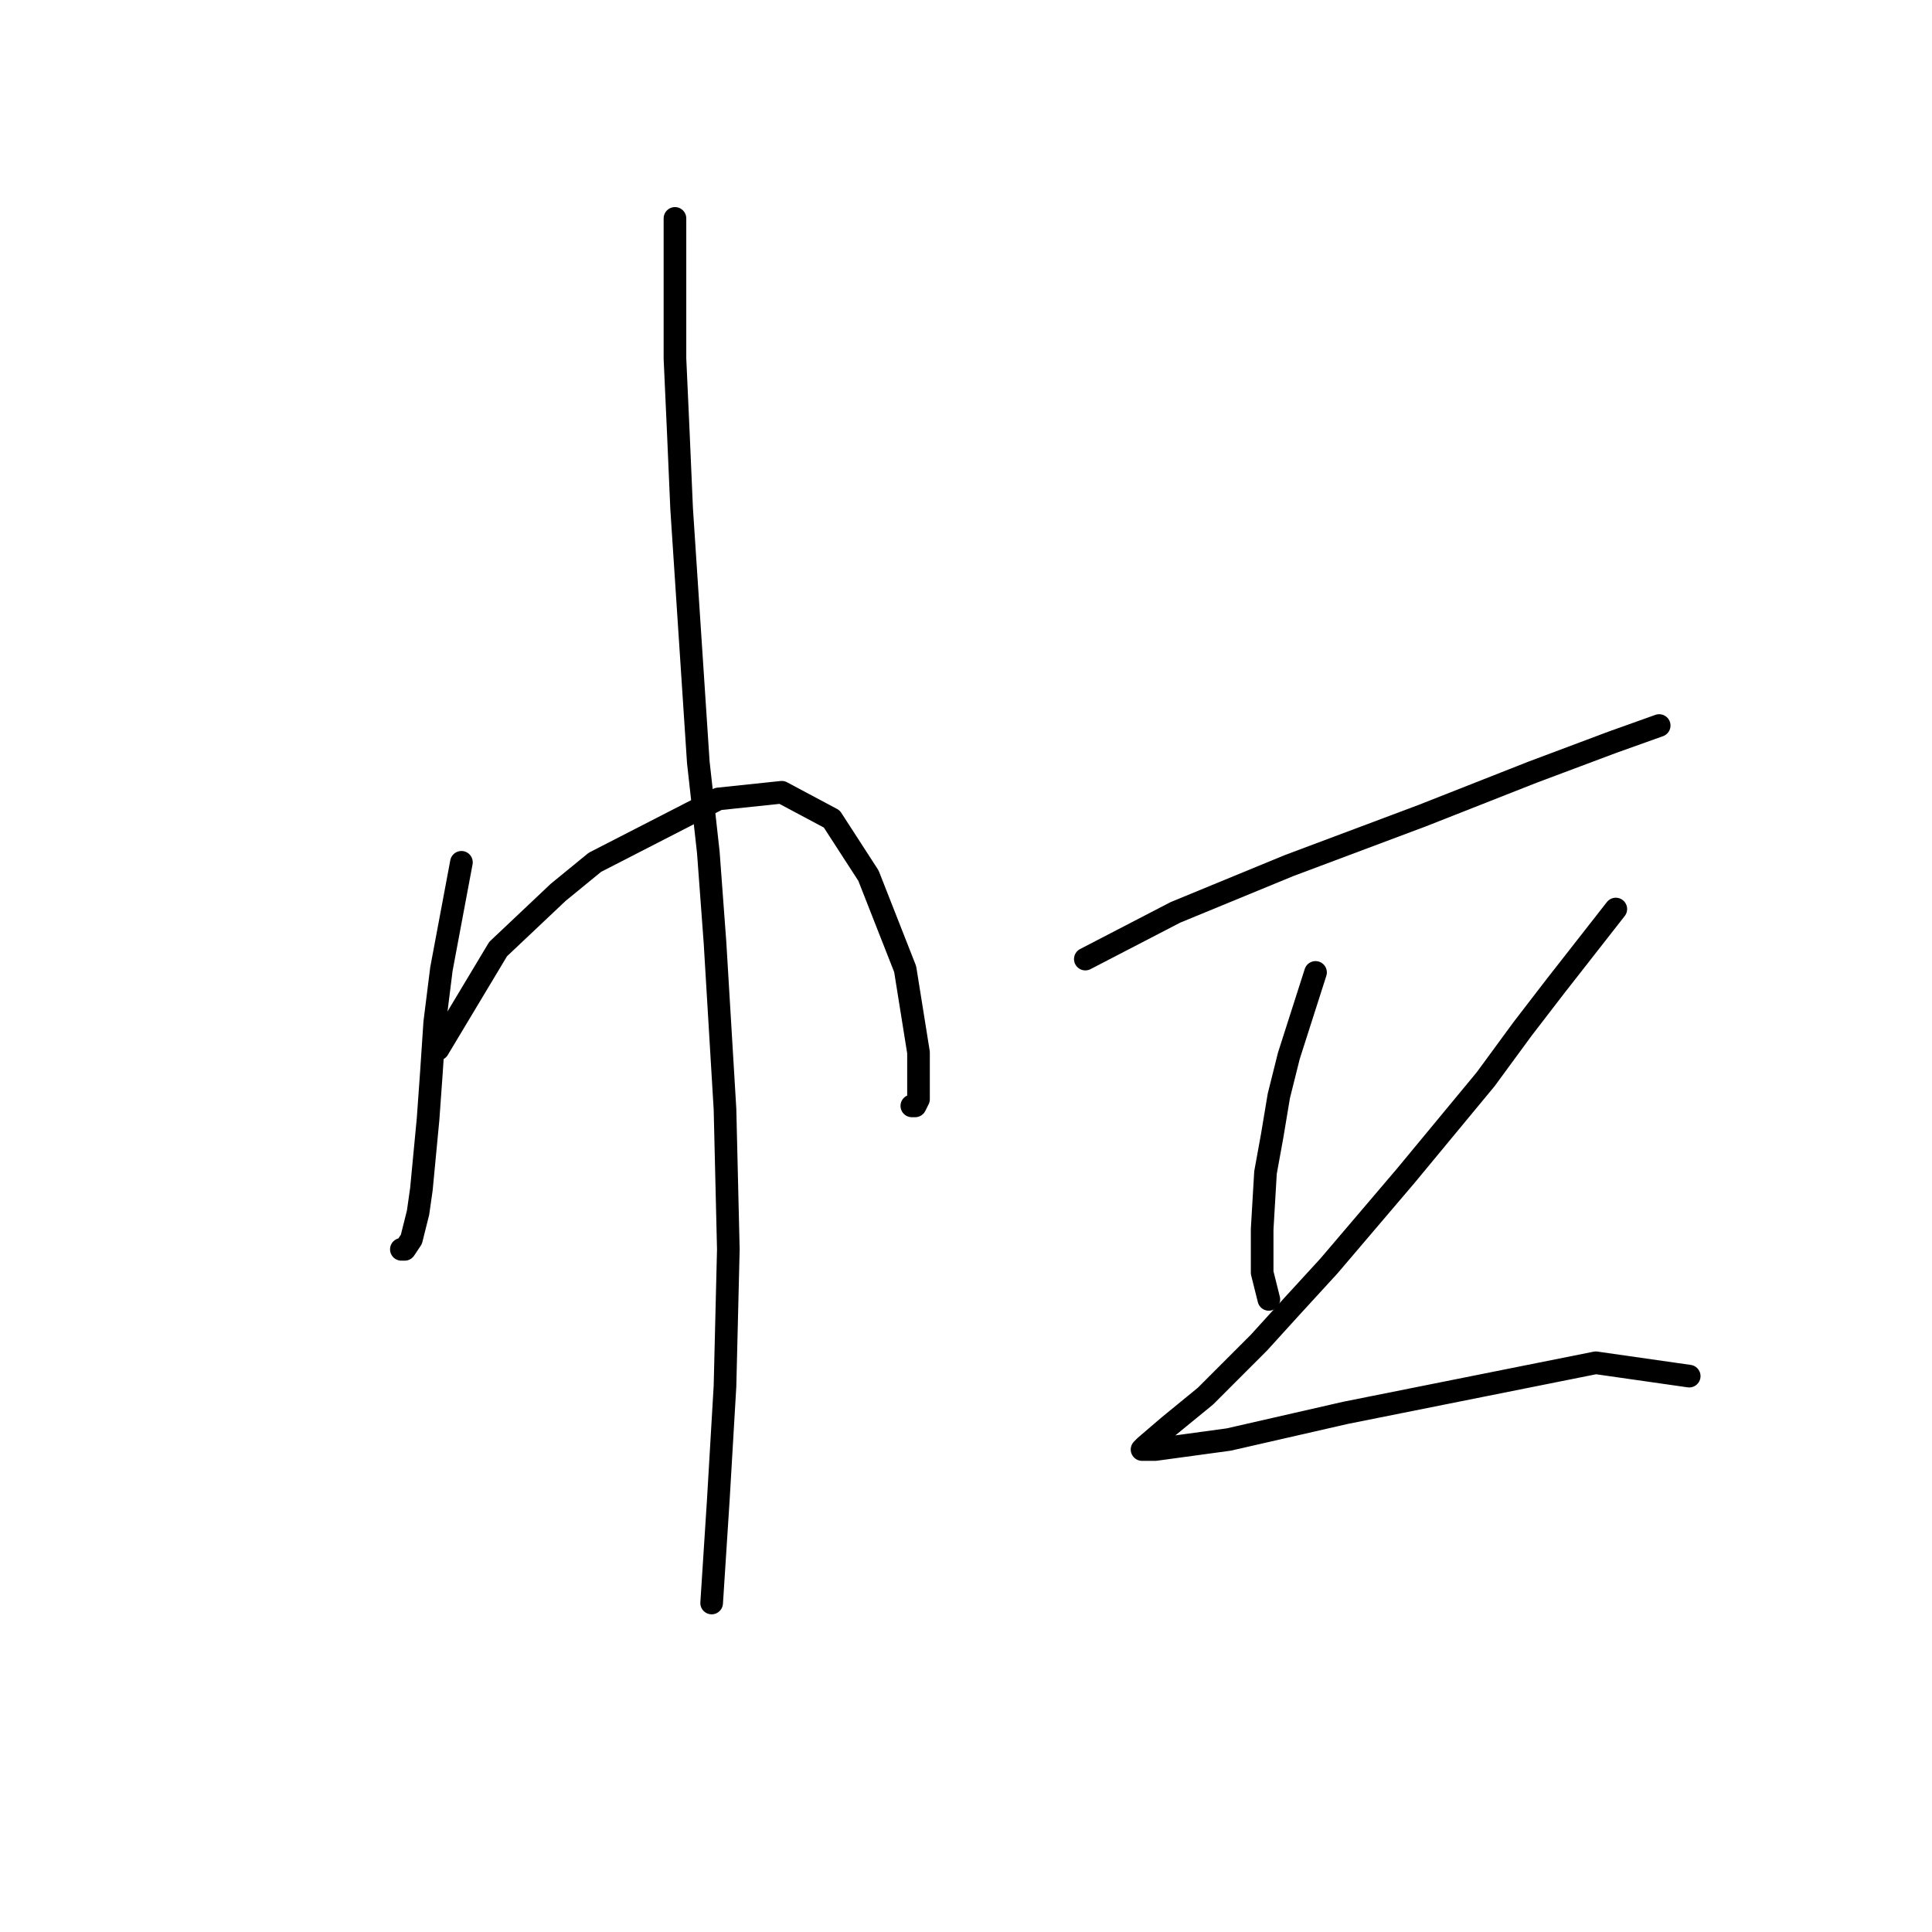 <?xml version="1.0" standalone="no"?>
    <svg width="256" height="256" xmlns="http://www.w3.org/2000/svg" version="1.1">
    <polyline stroke="black" stroke-width="3" stroke-linecap="round" fill="transparent" stroke-linejoin="round" points="61.141 114.262 58.489 128.409 57.605 135.483 57.163 142.114 56.72 148.303 55.836 157.587 55.394 160.682 54.51 164.218 53.626 165.544 53.184 165.544 53.184 165.544 " />
        <polyline stroke="black" stroke-width="3" stroke-linecap="round" fill="transparent" stroke-linejoin="round" points="58.047 139.019 66.004 125.757 73.962 118.241 78.825 114.262 95.182 105.863 103.582 104.979 110.213 108.515 115.076 116.031 119.939 128.409 121.707 139.461 121.707 145.651 121.265 146.535 120.823 146.535 120.823 146.535 " />
        <polyline stroke="black" stroke-width="3" stroke-linecap="round" fill="transparent" stroke-linejoin="round" points="89.435 28.94 89.435 47.507 89.877 57.233 90.319 67.401 92.529 101 93.856 112.936 94.74 124.873 96.066 146.977 96.508 165.544 96.066 183.67 95.182 198.701 94.298 212.406 94.298 212.406 " />
        <polyline stroke="black" stroke-width="3" stroke-linecap="round" fill="transparent" stroke-linejoin="round" points="143.811 127.083 155.748 120.894 170.779 114.705 188.462 108.073 203.051 102.326 213.661 98.347 219.85 96.137 219.85 96.137 " />
        <polyline stroke="black" stroke-width="3" stroke-linecap="round" fill="transparent" stroke-linejoin="round" points="174.315 128.851 170.779 139.903 169.453 145.208 168.568 150.514 167.684 155.376 167.242 162.892 167.242 168.639 168.126 172.176 168.126 172.176 " />
        <polyline stroke="black" stroke-width="3" stroke-linecap="round" fill="transparent" stroke-linejoin="round" points="214.103 120.452 206.146 130.62 201.725 136.367 196.862 142.998 186.252 155.819 176.084 167.755 171.221 173.06 166.8 177.923 159.727 184.996 154.864 188.975 151.769 191.628 151.327 192.07 153.095 192.07 162.821 190.743 178.294 187.207 195.978 183.67 211.451 180.575 223.829 182.344 223.829 182.344 " />
        </svg>